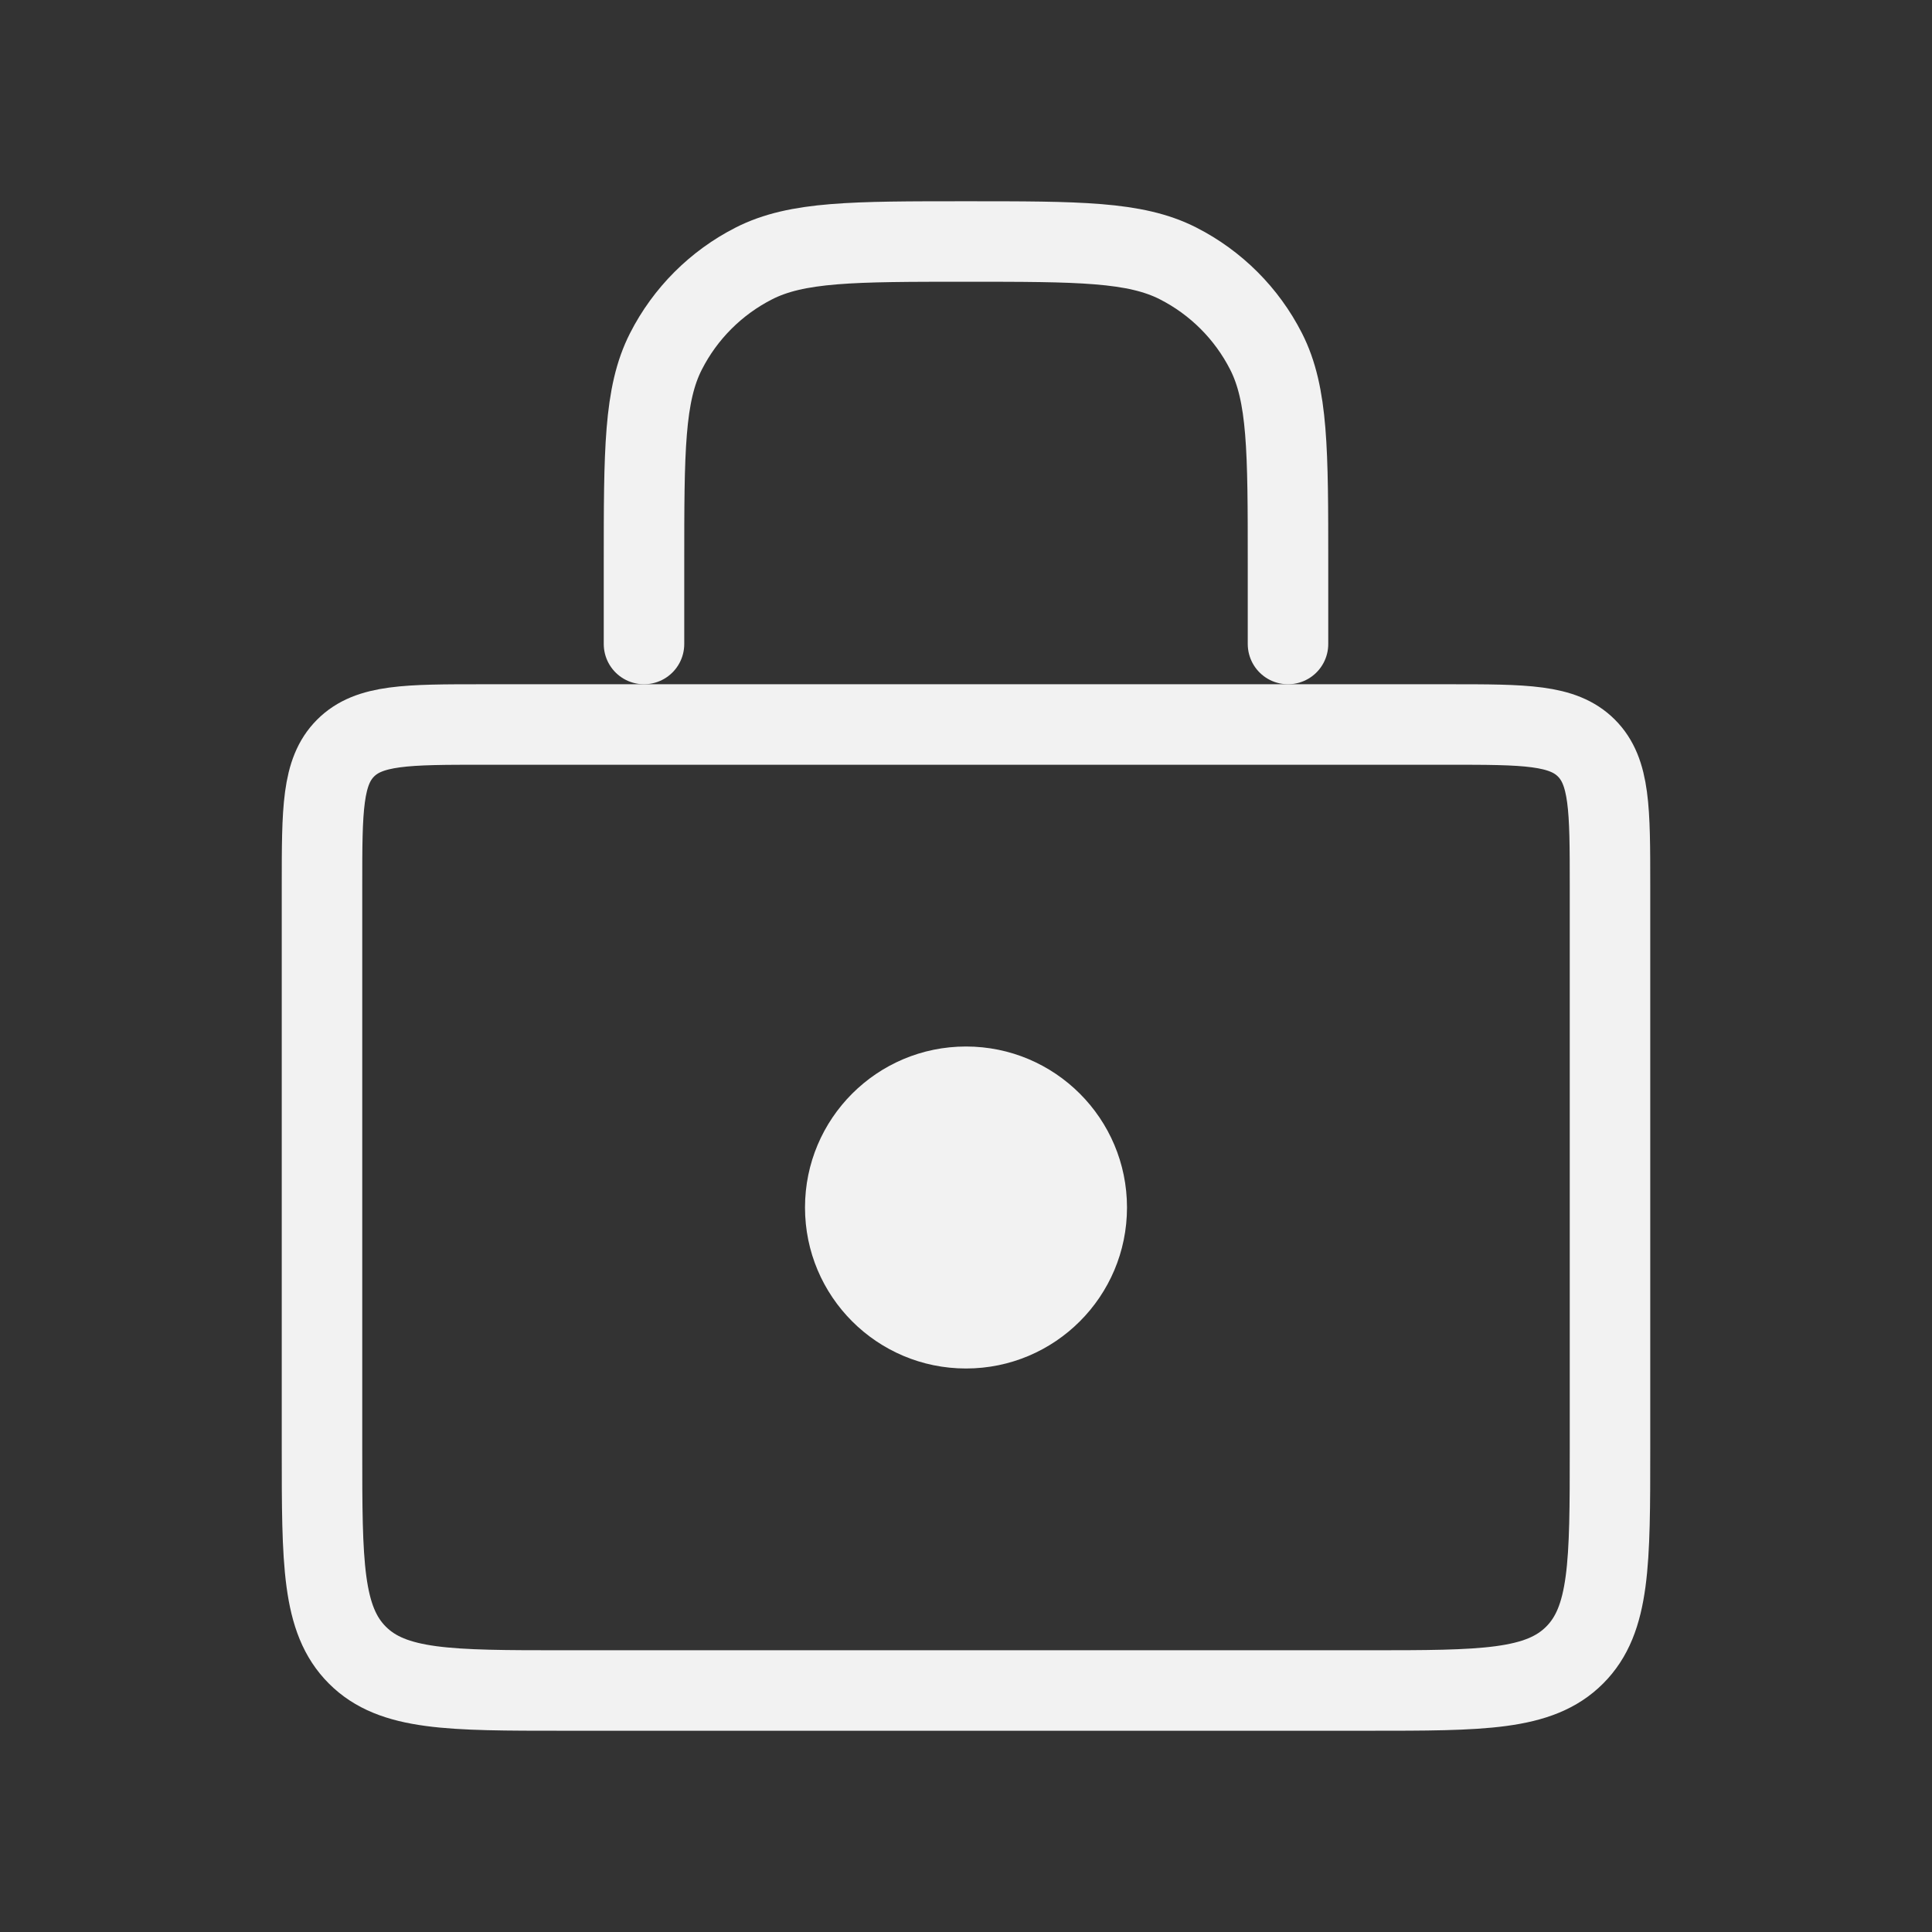 <svg width="48" height="48" viewBox="0 0 48 48" fill="none" xmlns="http://www.w3.org/2000/svg">
<rect x="0" y="0" width="48" height="48" fill="#333333" stroke="none"/>
<path d="M8 22C8 20.114 8 19.172 8.586 18.586C9.172 18 10.114 18 12 18H36C37.886 18 38.828 18 39.414 18.586C40 19.172 40 20.114 40 22V36C40 38.828 40 40.243 39.121 41.121C38.243 42 36.828 42 34 42H14C11.172 42 9.757 42 8.879 41.121C8 40.243 8 38.828 8 36V22Z" stroke="#F2F2F2" stroke-width="2"/>
<path d="M32 16V14C32 11.2 32 9.8 31.455 8.73C30.976 7.789 30.211 7.024 29.27 6.545C28.2 6 26.8 6 24 6V6C21.2 6 19.8 6 18.73 6.545C17.789 7.024 17.024 7.789 16.545 8.73C16 9.8 16 11.2 16 14V16" stroke="#F2F2F2" stroke-width="2" stroke-linecap="round"/>
<circle cx="24" cy="30" r="4" fill="#F2F2F2"/>
</svg>

